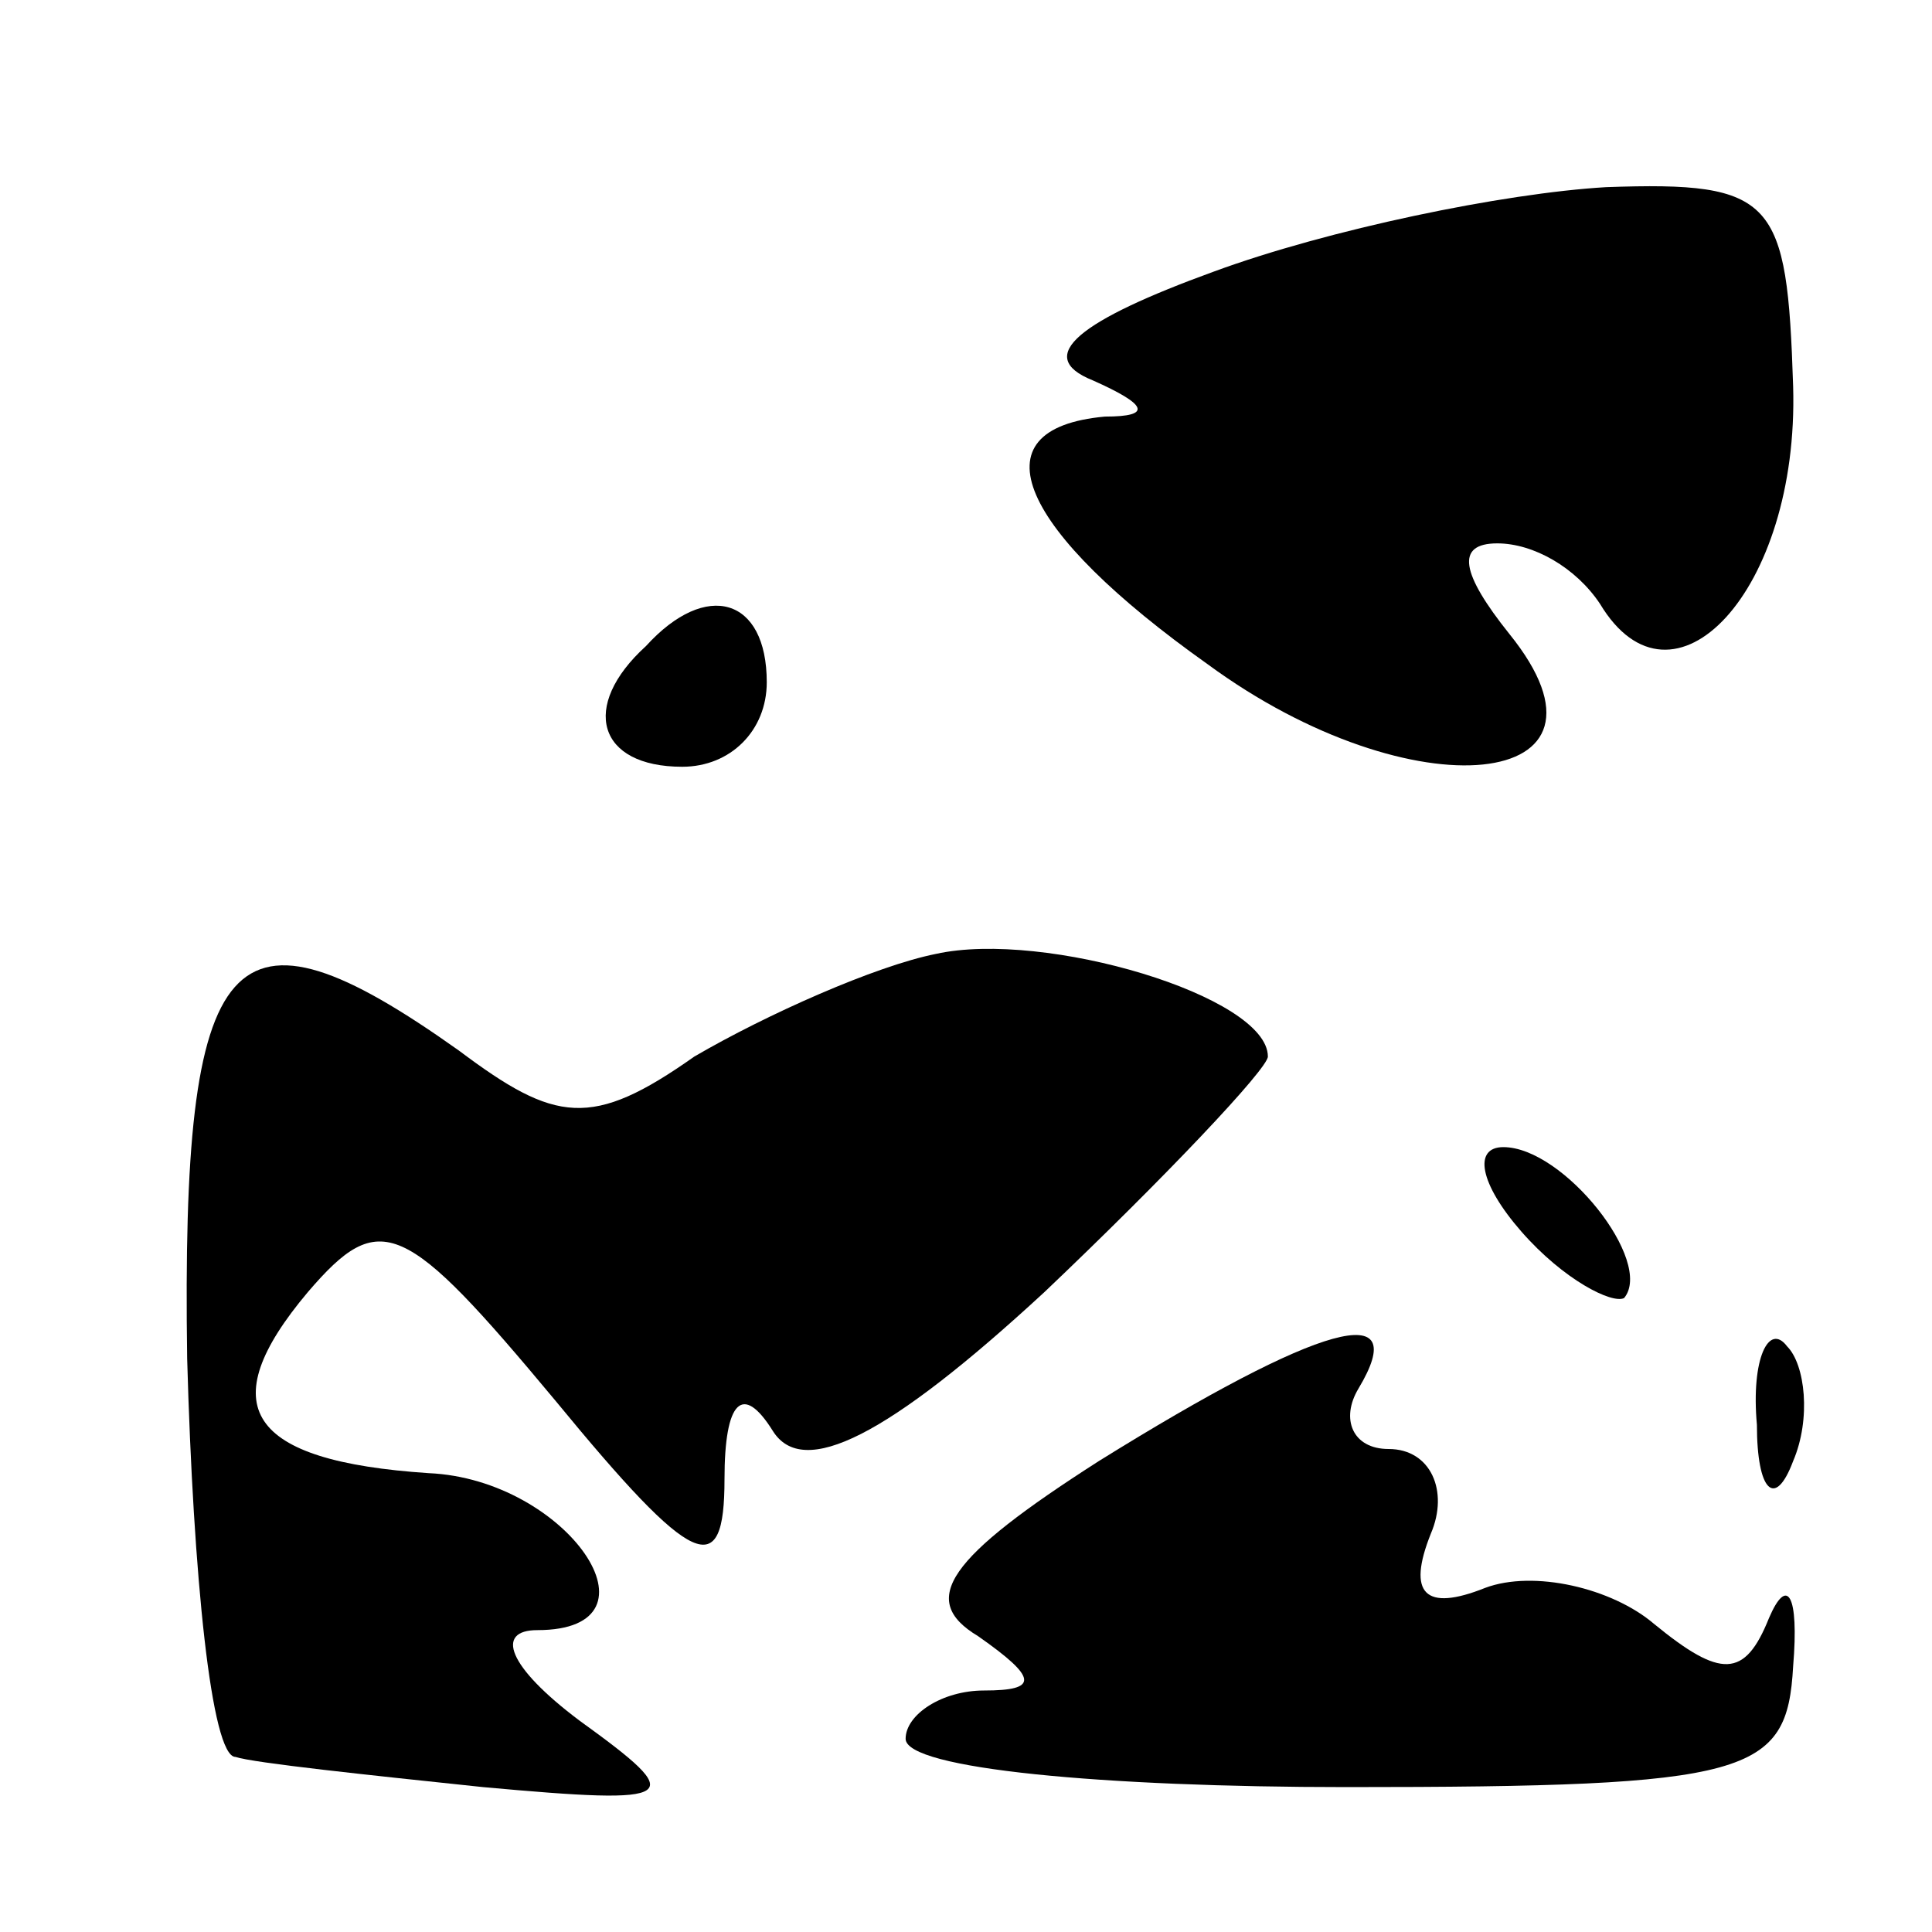 <?xml version="1.0" standalone="no"?>
<!DOCTYPE svg PUBLIC "-//W3C//DTD SVG 20010904//EN"
 "http://www.w3.org/TR/2001/REC-SVG-20010904/DTD/svg10.dtd">
<svg version="1.0" xmlns="http://www.w3.org/2000/svg"
 width="32pt" height="32pt" viewBox="0 0 32 32"
 preserveAspectRatio="xMidYMid meet">
<g transform="translate(0,32) scale(0.1,-0.1)"
fill="#000000" stroke="none">
<path fill="#000000" stroke="none" d="M201 275 c-22 -8 -30 -14 -20 -18 9 -4
10 -6 2 -6 -22 -2 -14 -19 17 -41 34 -25 71 -21 50 5 -8 10 -9 15 -2 15 6 0
13 -4 17 -10 12 -20 33 2 32 36 -1 31 -3 34 -31 33 -17 -1 -46 -7 -65 -14z"/>
<path fill="#000000" stroke="none" d="M107 213 c-11 -10 -8 -20 6 -20 8 0 14
6 14 14 0 14 -10 17 -20 6z"/>
<path fill="#000000" stroke="none" d="M155 162 c-10 -2 -28 -10 -40 -17 -17
-12 -23 -11 -39 1 -38 27 -46 18 -45 -51 1 -36 4 -66 8 -66 3 -1 22 -3 41 -5
33 -3 34 -2 16 11 -12 9 -14 15 -7 15 22 0 5 25 -18 26 -30 2 -36 11 -20 30
12 14 16 12 41 -18 23 -28 28 -30 28 -13 0 13 3 16 8 8 5 -8 19 -1 45 23 20
19 37 37 37 39 0 10 -37 21 -55 17z"/>
<path fill="#000000" stroke="none" d="M252 116 c7 -8 15 -12 17 -11 5 6 -10
25 -20 25 -5 0 -4 -6 3 -14z"/>
<path fill="#000000" stroke="none" d="M182 78 c-25 -16 -30 -23 -20 -29 10
-7 10 -9 1 -9 -7 0 -13 -4 -13 -8 0 -5 33 -8 73 -8 67 0 73 2 74 20 1 12 -1
15 -4 8 -4 -10 -8 -10 -19 -1 -7 6 -20 9 -28 6 -10 -4 -13 -1 -9 9 3 7 0 14
-7 14 -6 0 -8 5 -5 10 9 15 -6 11 -43 -12z"/>
<path fill="#000000" stroke="none" d="M291 84 c0 -11 3 -14 6 -6 3 7 2 16 -1
19 -3 4 -6 -2 -5 -13z"/>
</g>
</svg>
